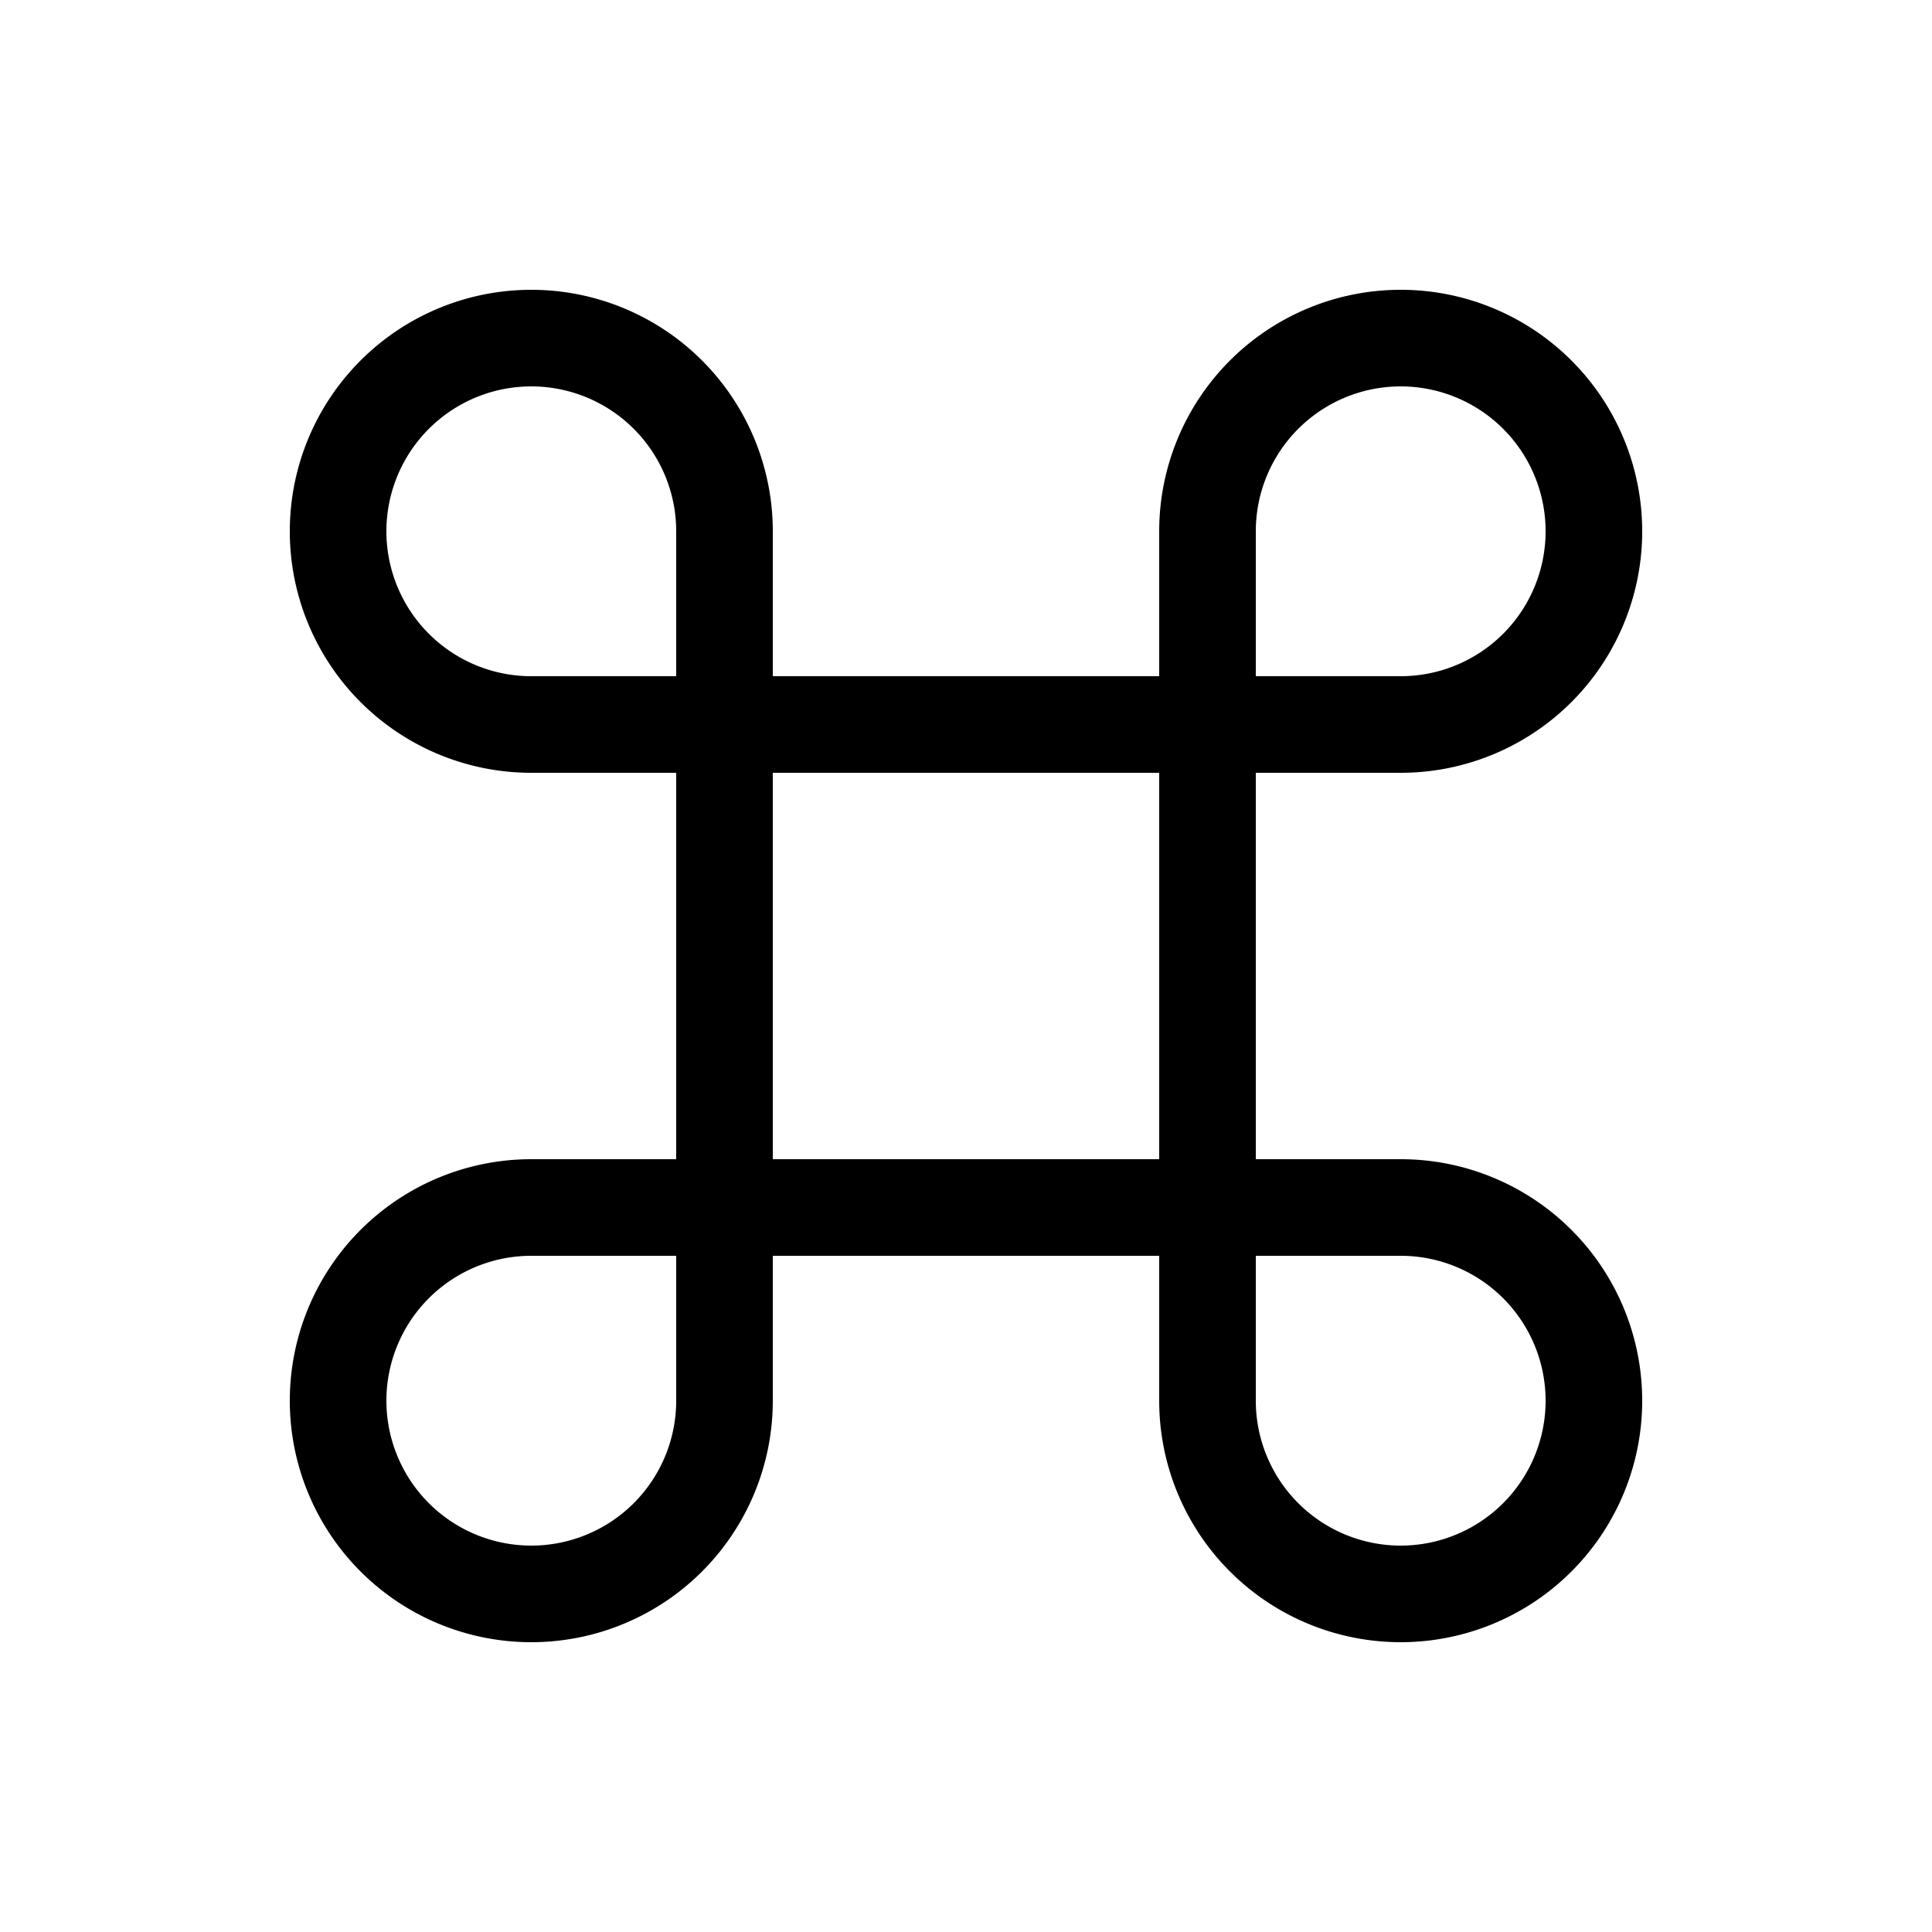 <svg class="bi bi-command" width="1em" height="1em" viewBox="0 0 20 20" fill="currentColor"
     xmlns="http://www.w3.org/2000/svg">
    <path fill-rule="evenodd"
          d="M4 5.5A1.5 1.5 0 005.5 7H7V5.5a1.5 1.5 0 10-3 0zM8 8V5.5A2.5 2.5 0 105.5 8H8zm8-2.5A1.5 1.5 0 0114.5 7H13V5.5a1.5 1.5 0 013 0zM12 8V5.5A2.5 2.5 0 1114.5 8H12zm-8 6.5A1.5 1.5 0 015.5 13H7v1.5a1.5 1.5 0 01-3 0zM8 12v2.5A2.5 2.5 0 115.5 12H8zm8 2.5a1.5 1.5 0 00-1.5-1.5H13v1.5a1.5 1.5 0 003 0zM12 12v2.5a2.5 2.5 0 102.5-2.5H12z"
          clip-rule="evenodd"/>
    <path fill-rule="evenodd" d="M12 8H8v4h4V8zM7 7v6h6V7H7z" clip-rule="evenodd"/>
</svg>
